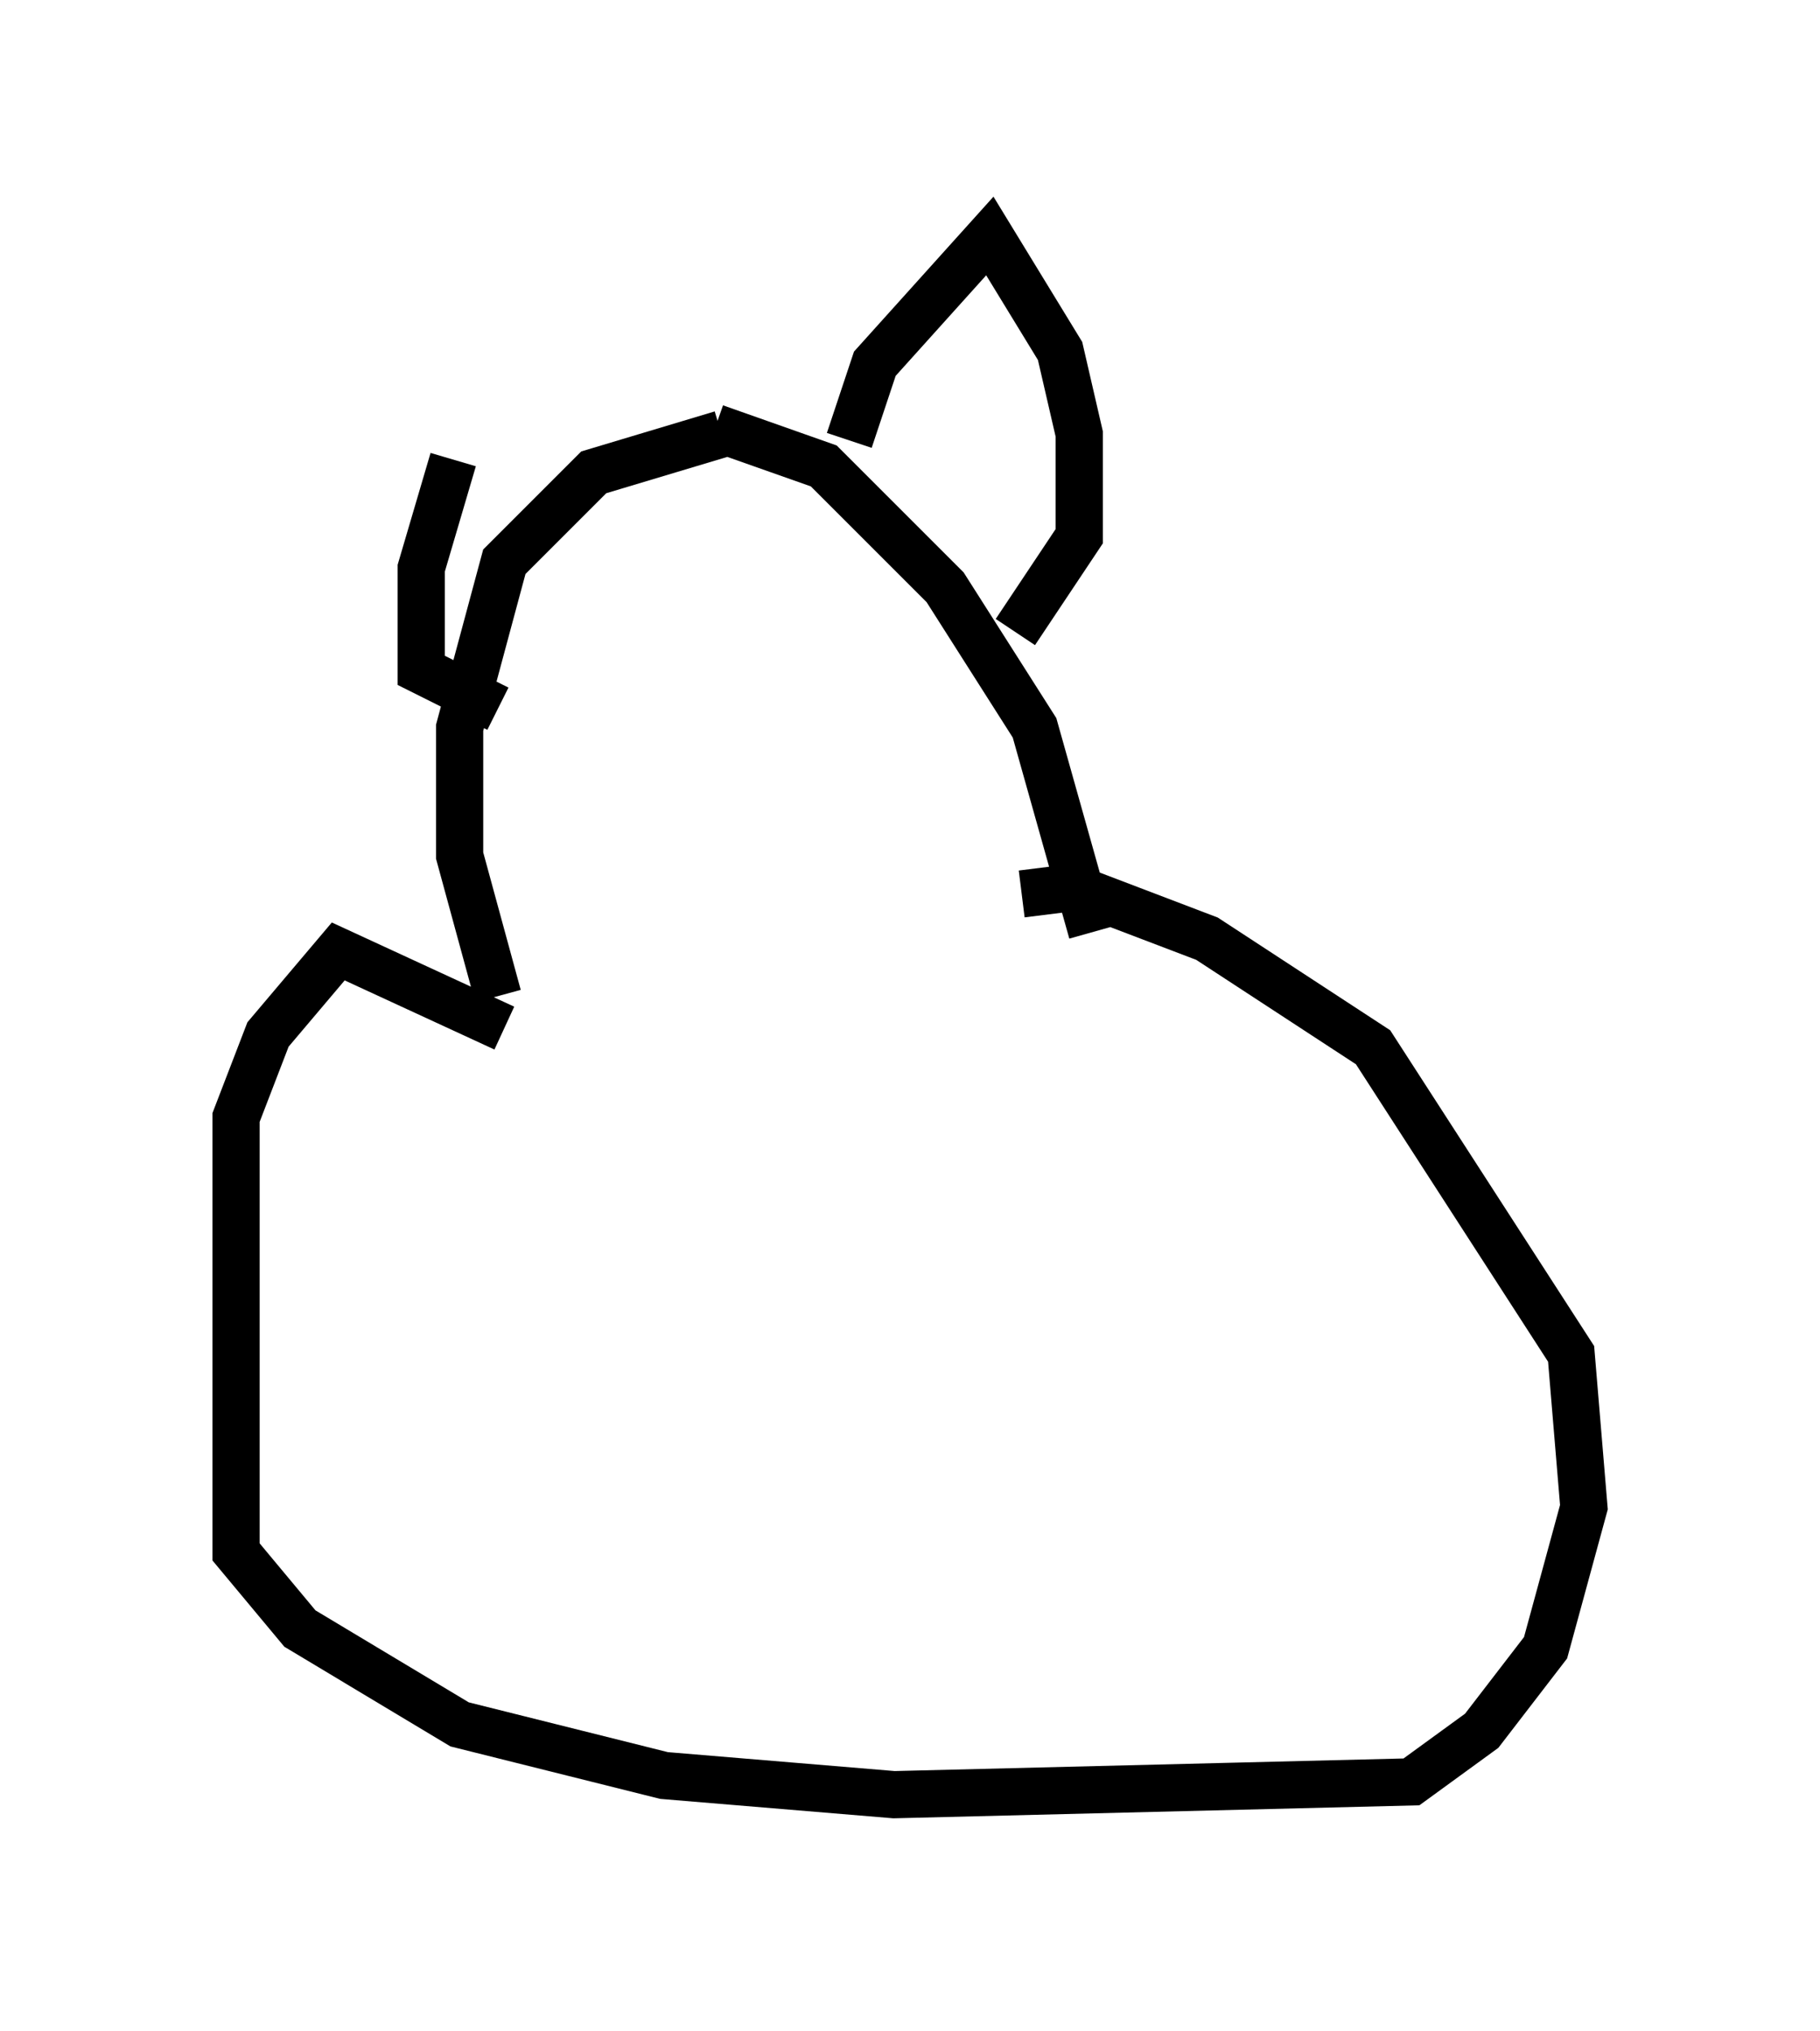 <?xml version="1.0" encoding="utf-8" ?>
<svg baseProfile="full" height="43.017" version="1.1" width="38.552" xmlns="http://www.w3.org/2000/svg" xmlns:ev="http://www.w3.org/2001/xml-events" xmlns:xlink="http://www.w3.org/1999/xlink"><defs /><rect fill="white" height="43.017" width="38.552" x="0" y="0" /><path d="M12.442, 9.601 m-2.842, 0.135 l-0.677, 2.3 0.0, 2.165 l1.624, 0.812 m4.736, -5.819 l-2.706, 0.812 -1.894, 1.894 l-0.947, 3.518 0.0, 2.706 l0.812, 2.977 m4.601, -12.043 l2.3, 0.812 2.571, 2.571 l1.894, 2.977 1.218, 4.33 m-5.142, -10.419 l0.541, -1.624 2.436, -2.706 l1.488, 2.436 0.406, 1.759 l0.0, 2.165 -1.353, 2.03 m-10.825, 8.39 l-3.518, -1.624 -1.488, 1.759 l-0.677, 1.759 0.0, 9.202 l1.353, 1.624 3.383, 2.03 l4.33, 1.083 4.871, 0.406 l10.961, -0.271 1.488, -1.083 l1.353, -1.759 0.812, -2.977 l-0.271, -3.248 -4.195, -6.495 l-3.518, -2.3 -2.842, -1.083 l-1.083, 0.135 " fill="none" stroke="black" stroke-width="1" /></svg>